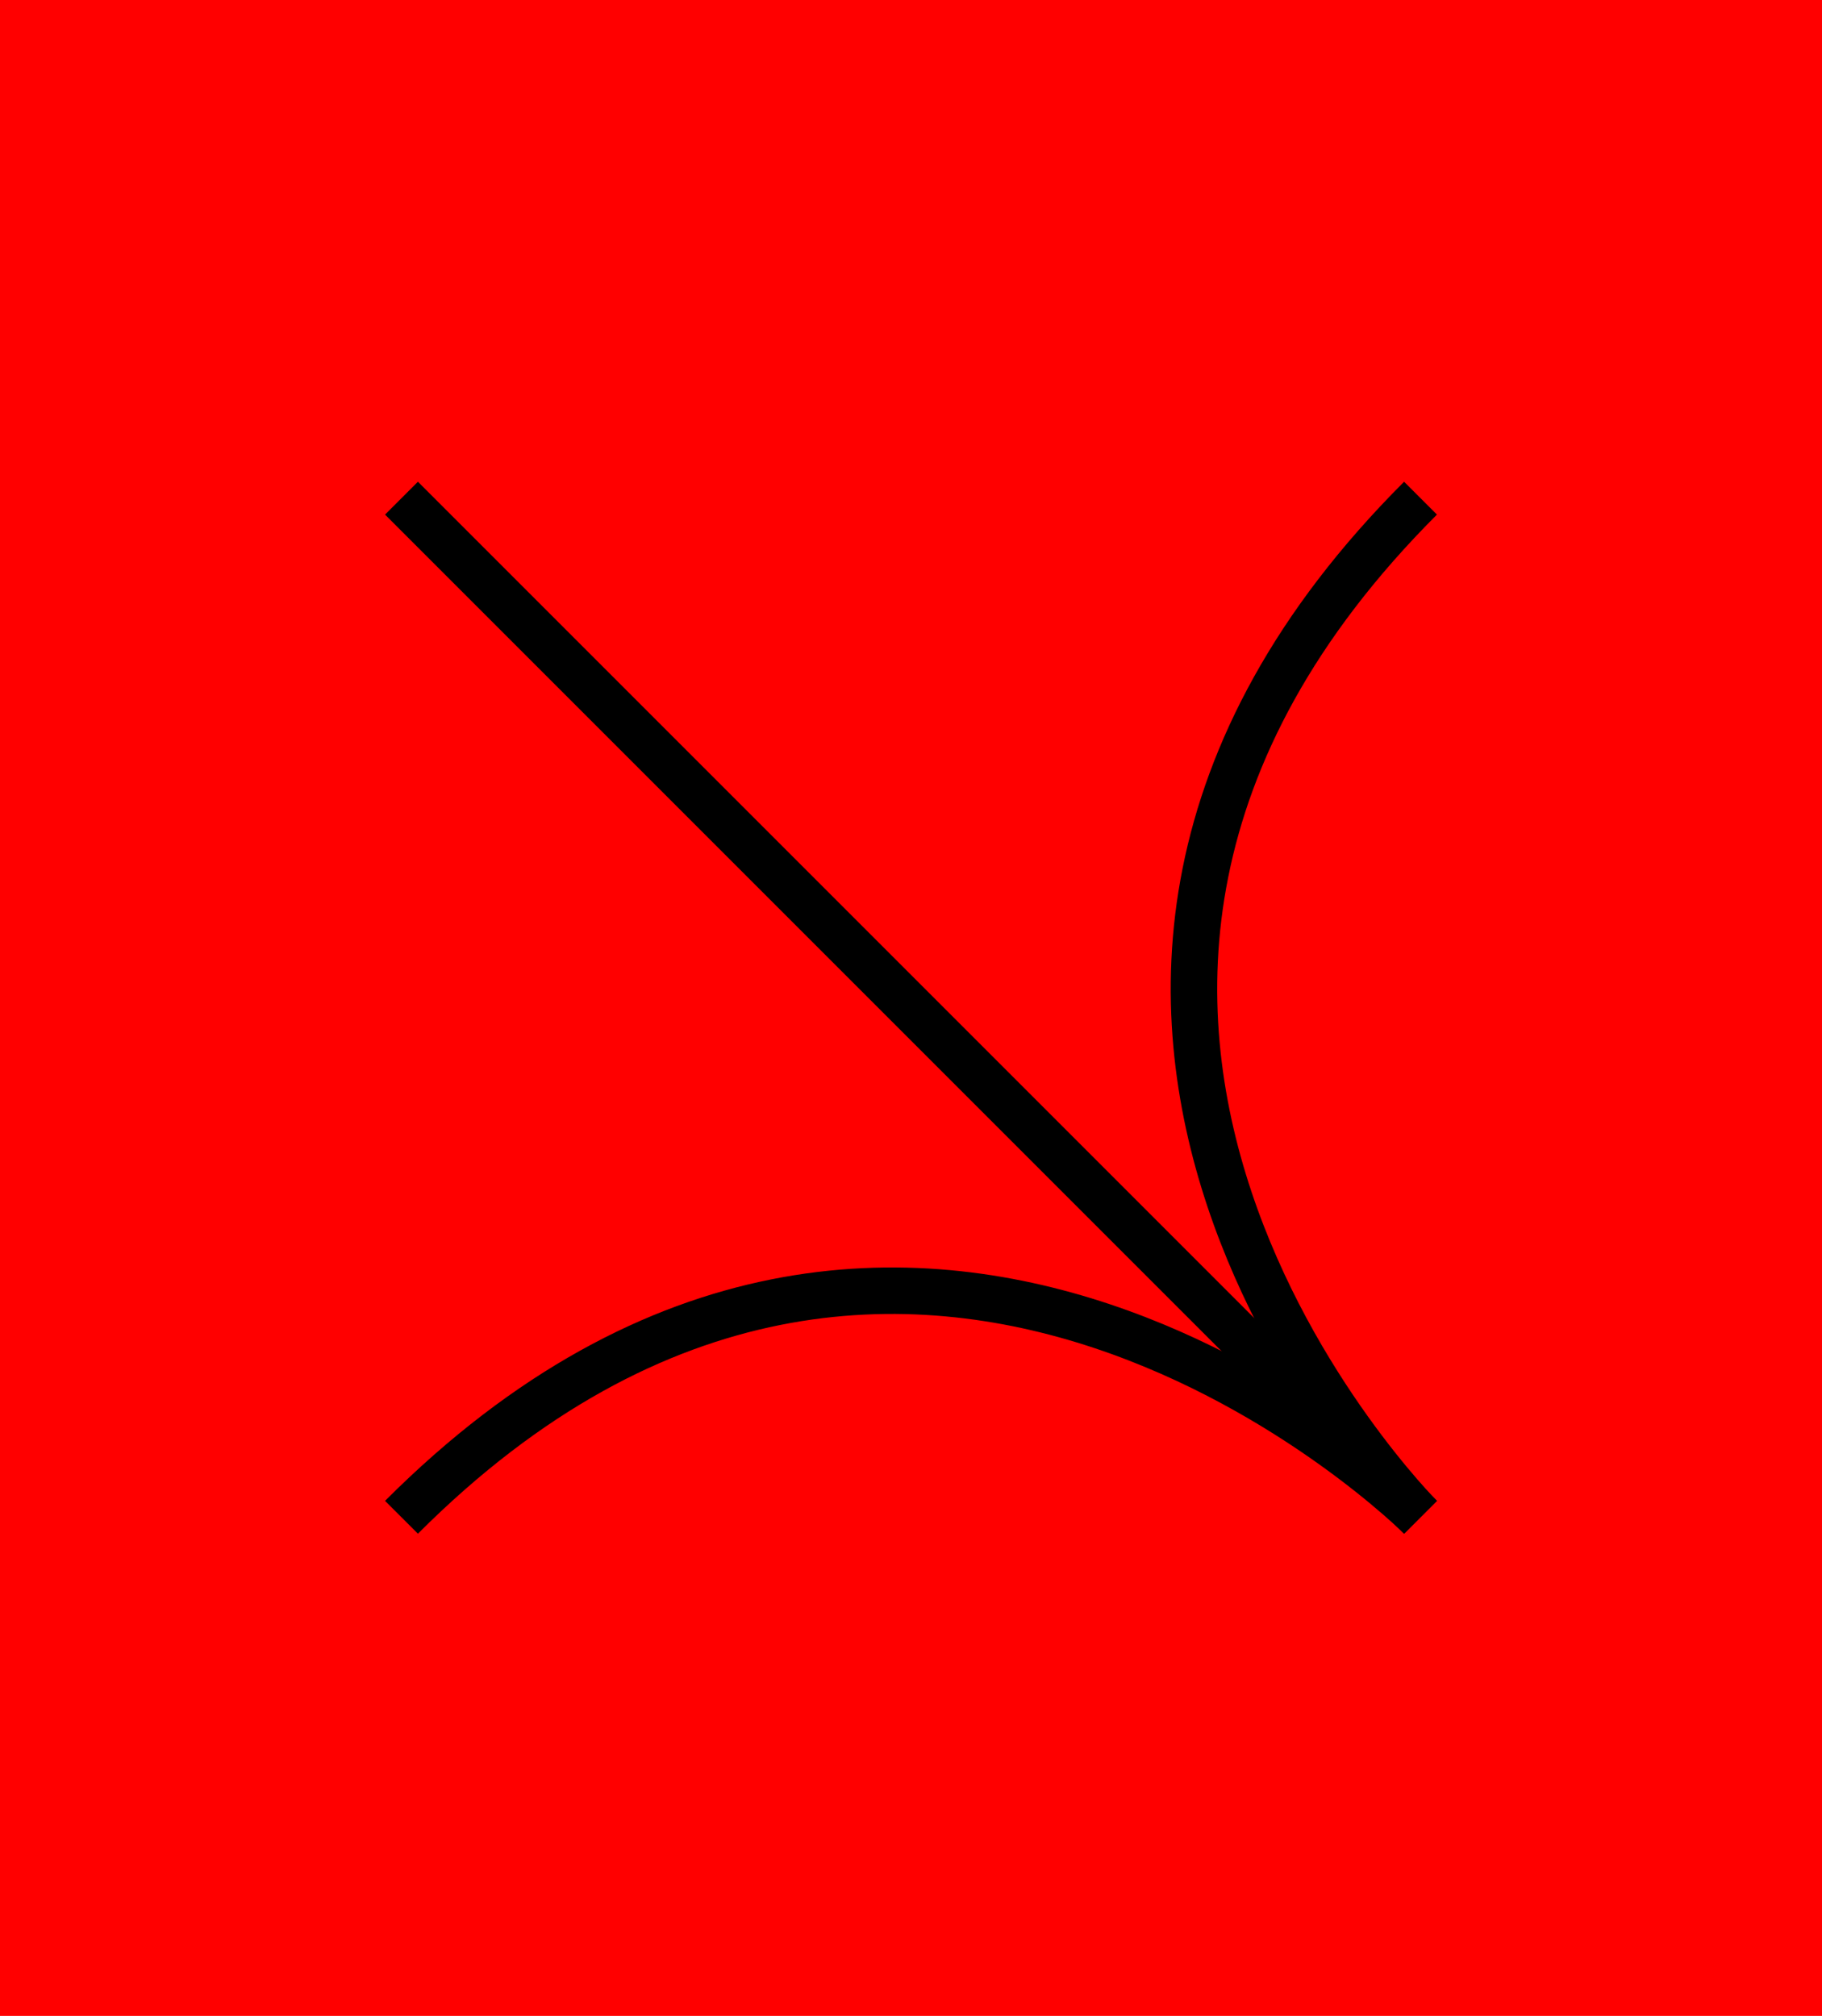 <?xml version="1.0" encoding="UTF-8"?>
<svg id="Layer_2" data-name="Layer 2" xmlns="http://www.w3.org/2000/svg" viewBox="0 0 39.21 43.38">
  <defs>
    <style>
      .cls-1 {
        fill: none;
        stroke: #000;
        stroke-miterlimit: 10;
      }

      .cls-2 {
        fill: red;
        stroke-width: 0px;
      }
    </style>
  </defs>
  <g id="Layer_1-2" data-name="Layer 1">
    <g>
      <rect class="cls-2" width="39.21" height="43.38"/>
      <g>
        <path class="cls-1" d="M30.57,10.72c-10.97,10.97,0,21.93,0,21.93,0,0-10.97-10.97-21.93,0"/>
        <line class="cls-1" x1="30.57" y1="32.65" x2="8.64" y2="10.72"/>
      </g>
    </g>
  </g>
</svg>